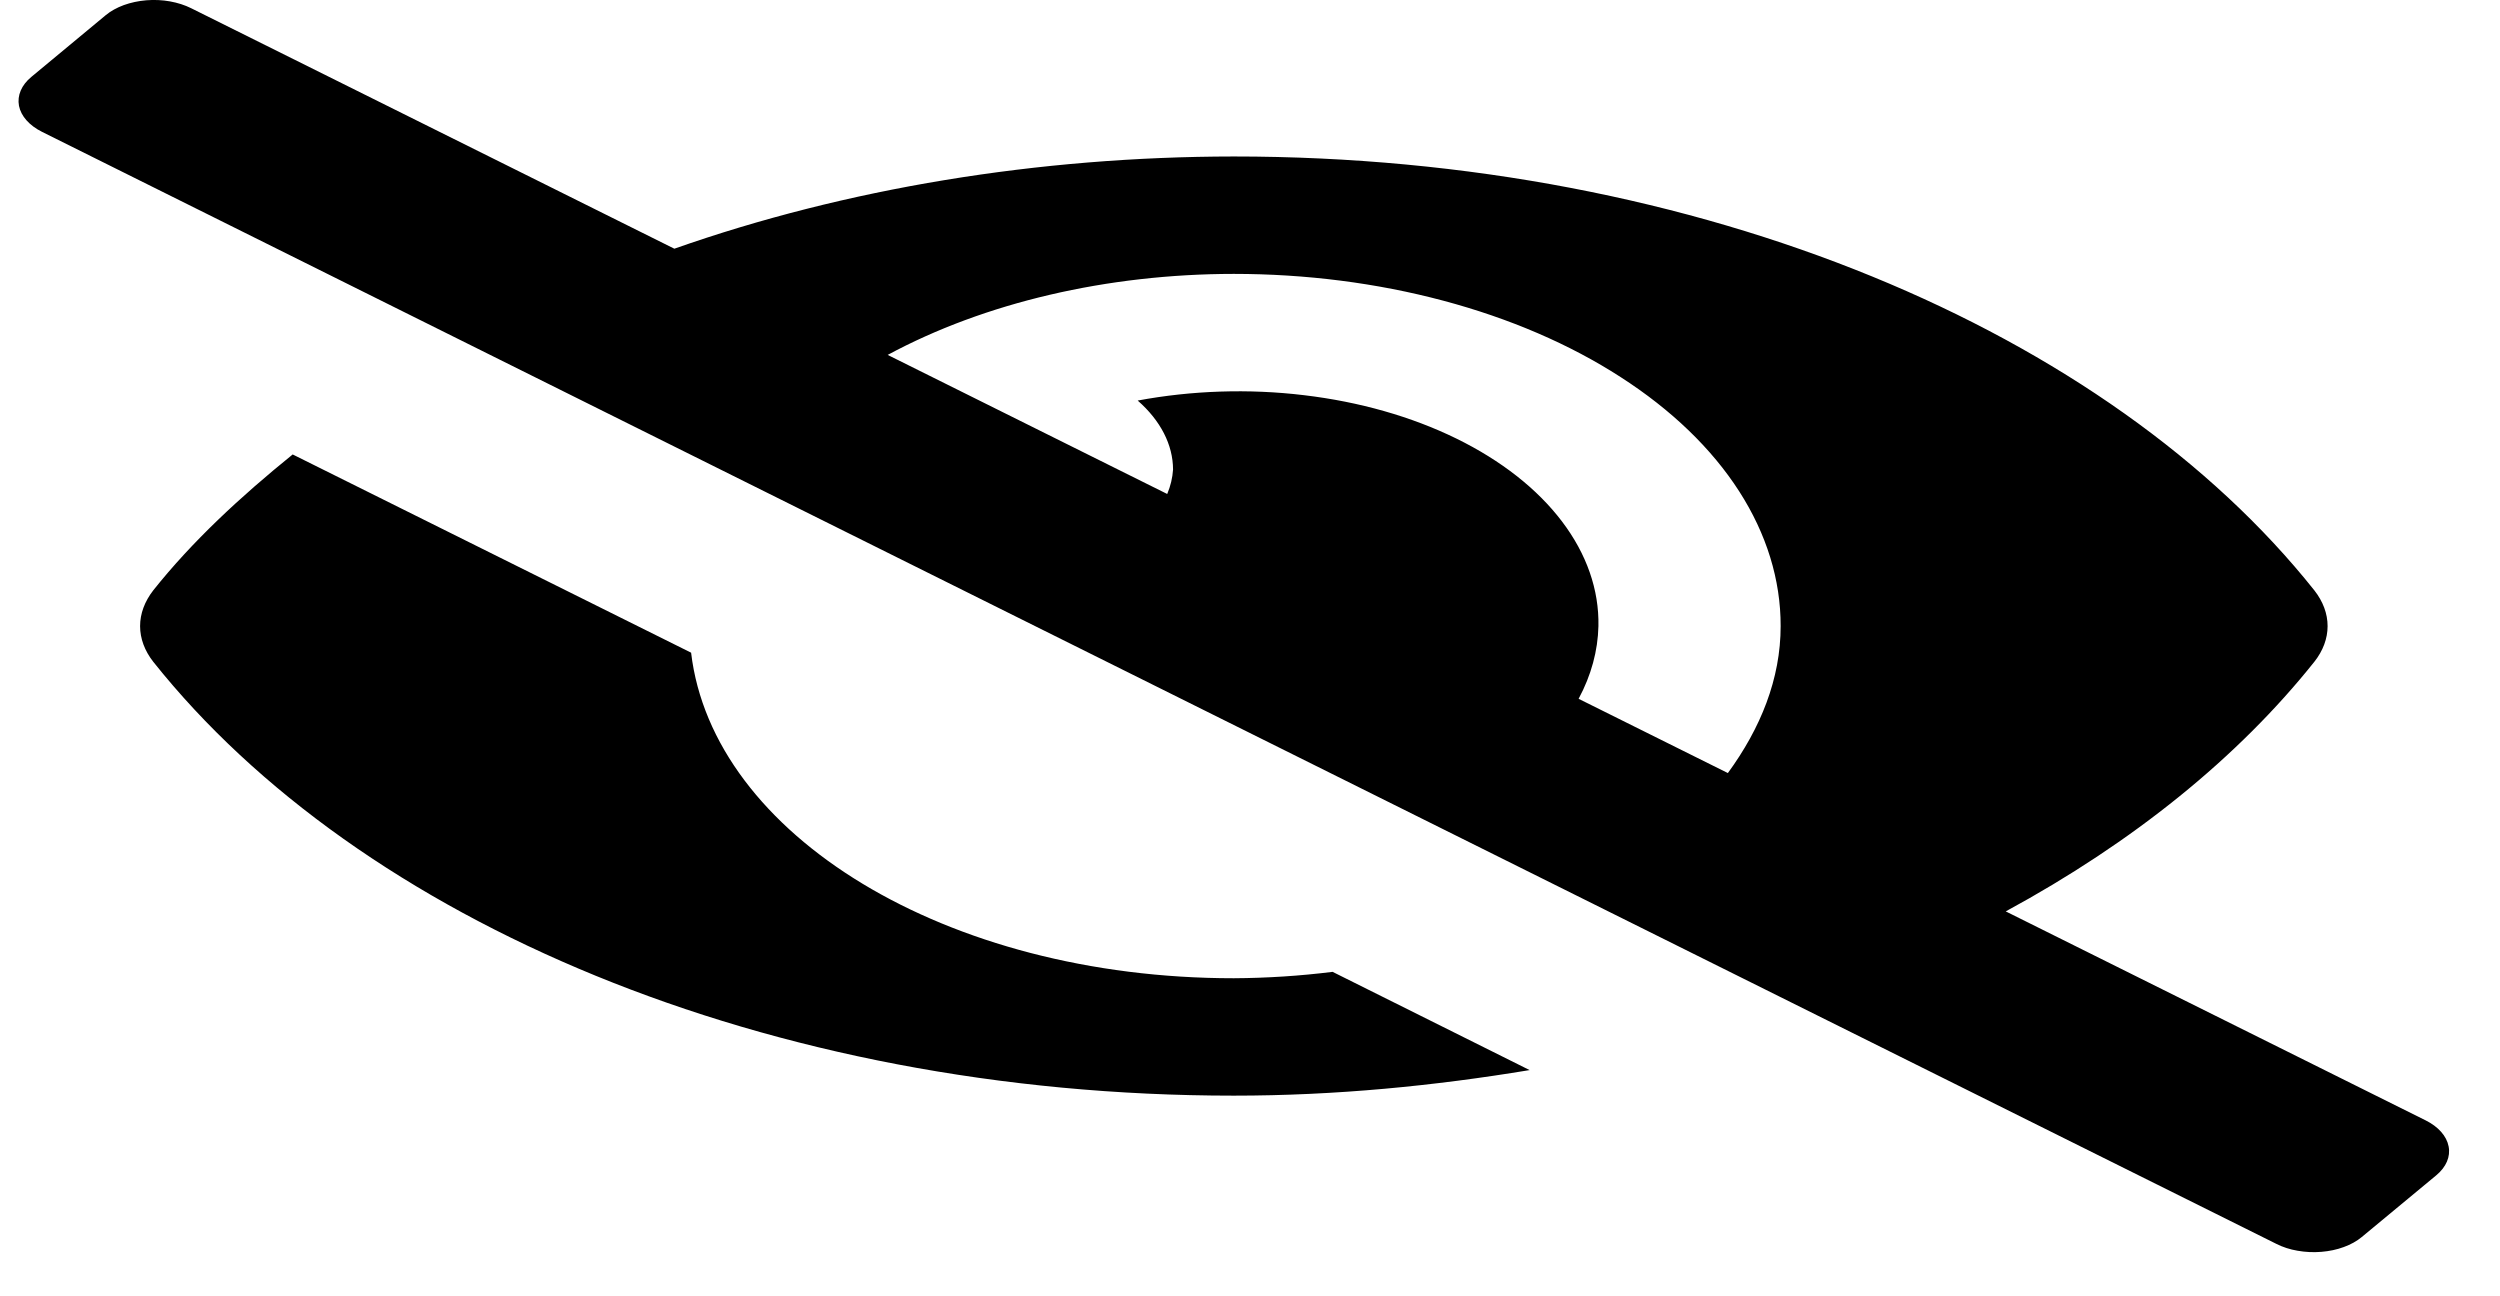 <svg width="27" height="14" viewBox="0 0 27 14" fill="none" xmlns="http://www.w3.org/2000/svg">
<path d="M13.325 10.565C10.214 10.565 7.696 9.014 7.464 7.049L3.161 4.908C2.596 5.365 2.075 5.848 1.655 6.376C1.562 6.496 1.513 6.628 1.513 6.762C1.513 6.896 1.562 7.028 1.655 7.147C3.88 9.942 8.283 11.833 13.325 11.833C14.429 11.833 15.494 11.727 16.52 11.557L14.392 10.496C14.04 10.54 13.683 10.563 13.325 10.565ZM26.197 12.1L21.662 9.843C23.04 9.096 24.172 8.179 24.995 7.147C25.089 7.028 25.138 6.896 25.138 6.762C25.138 6.628 25.089 6.496 24.995 6.376C22.771 3.581 18.367 1.69 13.325 1.69C11.213 1.692 9.136 2.034 7.283 2.686L2.065 0.089C1.997 0.055 1.919 0.03 1.836 0.015C1.753 0 1.666 -0.004 1.58 0.003C1.495 0.01 1.412 0.028 1.337 0.055C1.262 0.083 1.196 0.119 1.143 0.163L0.338 0.831C0.232 0.919 0.184 1.031 0.205 1.143C0.227 1.254 0.316 1.355 0.454 1.424L24.585 13.434C24.654 13.469 24.731 13.494 24.814 13.508C24.898 13.523 24.985 13.527 25.07 13.52C25.156 13.513 25.238 13.496 25.313 13.468C25.388 13.441 25.454 13.404 25.507 13.36L26.312 12.693C26.419 12.604 26.467 12.492 26.445 12.381C26.424 12.27 26.334 12.168 26.197 12.1ZM18.661 8.349L17.049 7.547C17.185 7.294 17.257 7.029 17.263 6.762C17.271 6.37 17.136 5.983 16.869 5.631C16.603 5.28 16.212 4.973 15.728 4.736C15.244 4.499 14.681 4.339 14.083 4.268C13.486 4.196 12.87 4.217 12.287 4.326C12.534 4.542 12.668 4.803 12.669 5.071C12.663 5.161 12.642 5.249 12.606 5.335L9.587 3.833C10.635 3.268 11.958 2.959 13.325 2.958C14.101 2.958 14.869 3.056 15.586 3.247C16.303 3.438 16.954 3.718 17.502 4.072C18.051 4.425 18.486 4.844 18.783 5.306C19.079 5.767 19.232 6.262 19.231 6.762C19.231 7.333 19.014 7.866 18.661 8.349V8.349Z" fill="black"/>
</svg>
